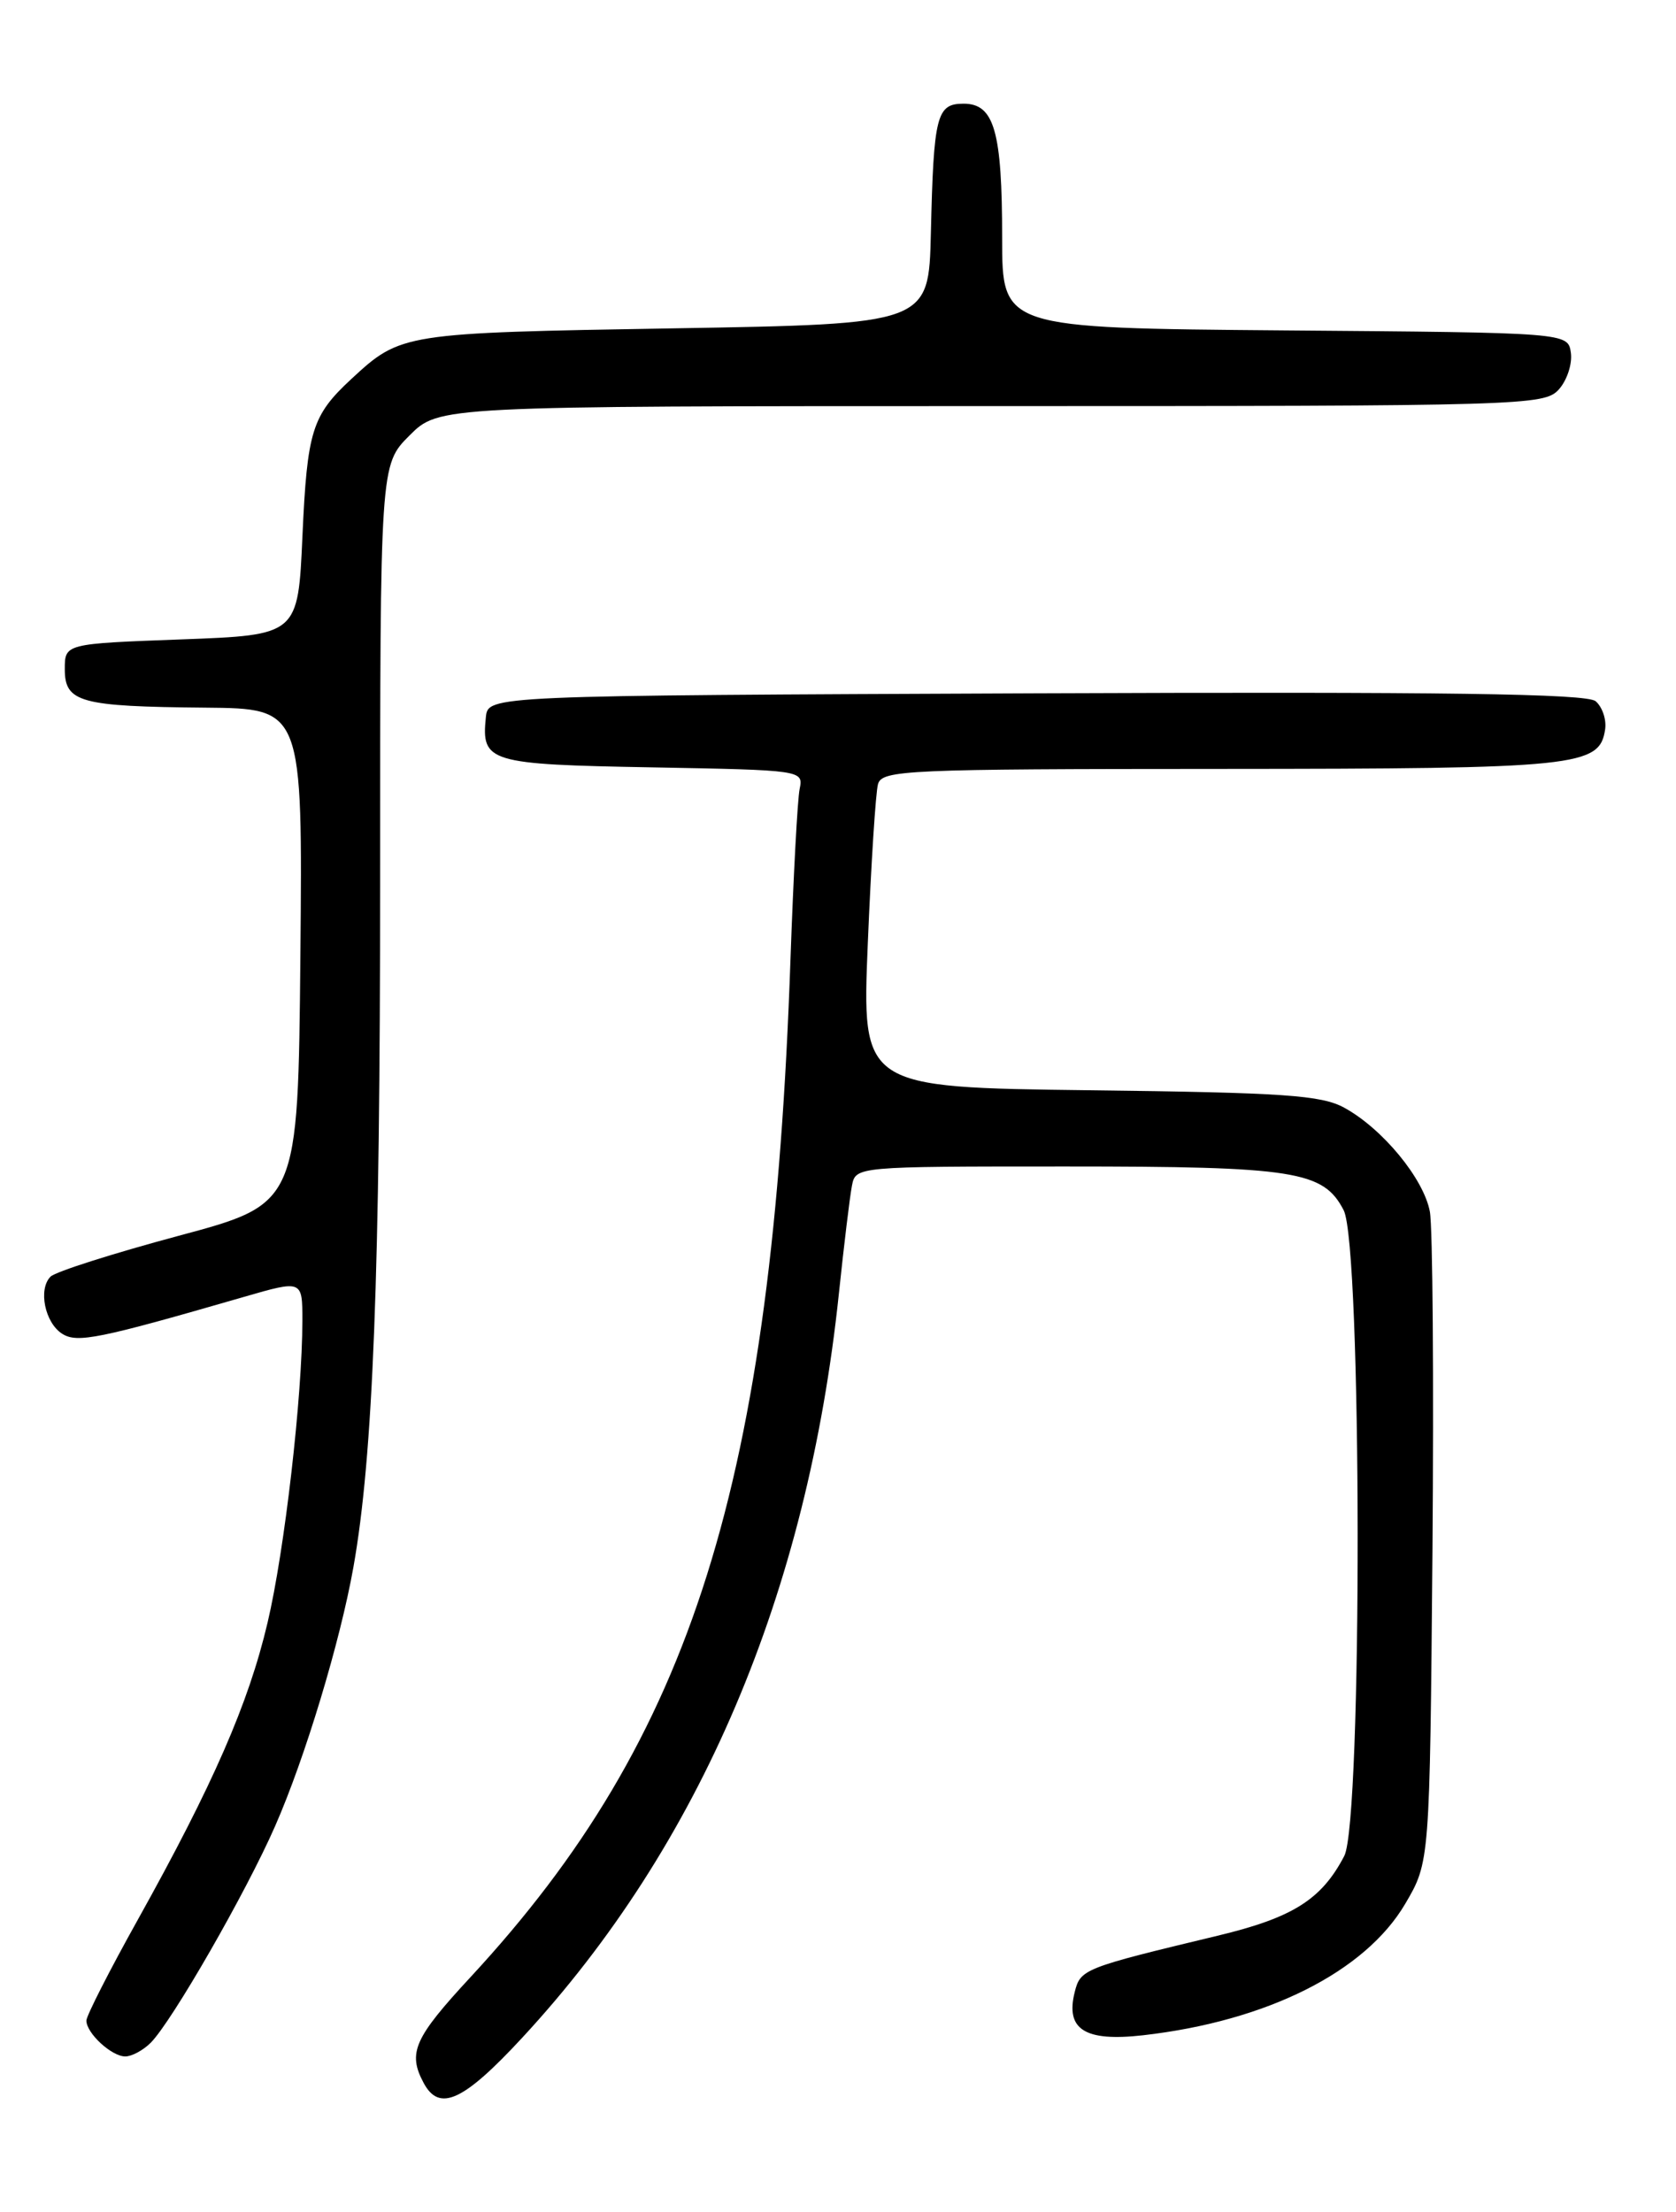 <?xml version="1.0" encoding="UTF-8" standalone="no"?>
<!DOCTYPE svg PUBLIC "-//W3C//DTD SVG 1.1//EN" "http://www.w3.org/Graphics/SVG/1.1/DTD/svg11.dtd" >
<svg xmlns="http://www.w3.org/2000/svg" xmlns:xlink="http://www.w3.org/1999/xlink" version="1.1" viewBox="0 0 194 256">
 <g >
 <path fill="currentColor"
d=" M 60.47 235.81 C 81.05 213.58 93.46 184.43 97.10 149.73 C 97.69 144.10 98.37 138.49 98.61 137.25 C 99.04 135.00 99.04 135.00 123.37 135.00 C 149.90 135.00 153.18 135.52 155.53 140.06 C 157.65 144.16 157.71 210.74 155.60 214.80 C 152.97 219.84 149.65 221.94 140.93 224.03 C 125.40 227.76 125.07 227.89 124.40 230.55 C 123.31 234.88 125.56 236.31 132.30 235.55 C 146.64 233.92 158.02 228.22 162.66 220.33 C 165.50 215.50 165.50 215.50 165.81 179.50 C 165.97 159.70 165.84 142.03 165.51 140.23 C 164.80 136.41 160.04 130.63 155.60 128.20 C 152.95 126.75 148.65 126.45 126.13 126.18 C 99.76 125.85 99.76 125.85 100.45 109.18 C 100.83 100.00 101.36 91.71 101.63 90.75 C 102.10 89.12 104.87 89.00 141.32 88.99 C 182.72 88.97 185.17 88.72 185.80 84.39 C 185.96 83.25 185.46 81.80 184.69 81.15 C 183.64 80.28 167.15 80.05 119.89 80.24 C 56.50 80.50 56.50 80.50 56.24 83.00 C 55.70 88.22 56.53 88.47 75.46 88.81 C 92.90 89.13 93.00 89.14 92.56 91.31 C 92.31 92.52 91.84 101.38 91.50 111.00 C 89.41 171.65 80.17 201.05 54.50 228.78 C 47.92 235.88 47.17 237.58 49.04 241.07 C 50.86 244.47 53.64 243.19 60.47 235.81 Z  M 17.44 236.42 C 19.89 233.97 28.49 219.01 31.85 211.33 C 35.31 203.46 39.38 189.98 40.91 181.36 C 43.19 168.53 44.00 147.58 44.00 101.75 C 44.00 53.80 44.00 53.80 47.40 50.40 C 50.80 47.00 50.80 47.00 114.75 47.00 C 176.50 47.00 178.75 46.93 180.43 45.08 C 181.38 44.03 182.01 42.12 181.83 40.83 C 181.50 38.50 181.50 38.50 148.75 38.24 C 116.00 37.97 116.00 37.97 116.00 27.55 C 116.00 15.19 115.09 12.00 111.54 12.00 C 108.41 12.00 108.07 13.33 107.75 27.00 C 107.50 37.50 107.50 37.50 78.00 38.00 C 46.57 38.53 46.40 38.56 40.66 43.87 C 36.11 48.09 35.56 49.87 35.01 62.00 C 34.50 73.50 34.50 73.50 21.00 74.00 C 7.50 74.50 7.50 74.50 7.50 77.45 C 7.50 81.29 9.28 81.77 23.77 81.90 C 35.03 82.00 35.03 82.00 34.77 110.66 C 34.50 139.32 34.50 139.32 20.69 143.02 C 13.09 145.06 6.42 147.18 5.85 147.75 C 4.40 149.20 5.19 153.10 7.21 154.37 C 8.95 155.46 11.43 154.96 28.25 150.09 C 35.00 148.14 35.00 148.14 35.00 152.82 C 35.00 161.59 32.94 179.48 30.97 187.80 C 28.77 197.15 24.67 206.53 15.96 222.16 C 12.68 228.04 10.00 233.30 10.00 233.85 C 10.00 235.31 12.92 238.00 14.50 238.00 C 15.25 238.00 16.57 237.29 17.44 236.42 Z "/>
</g>
</svg>